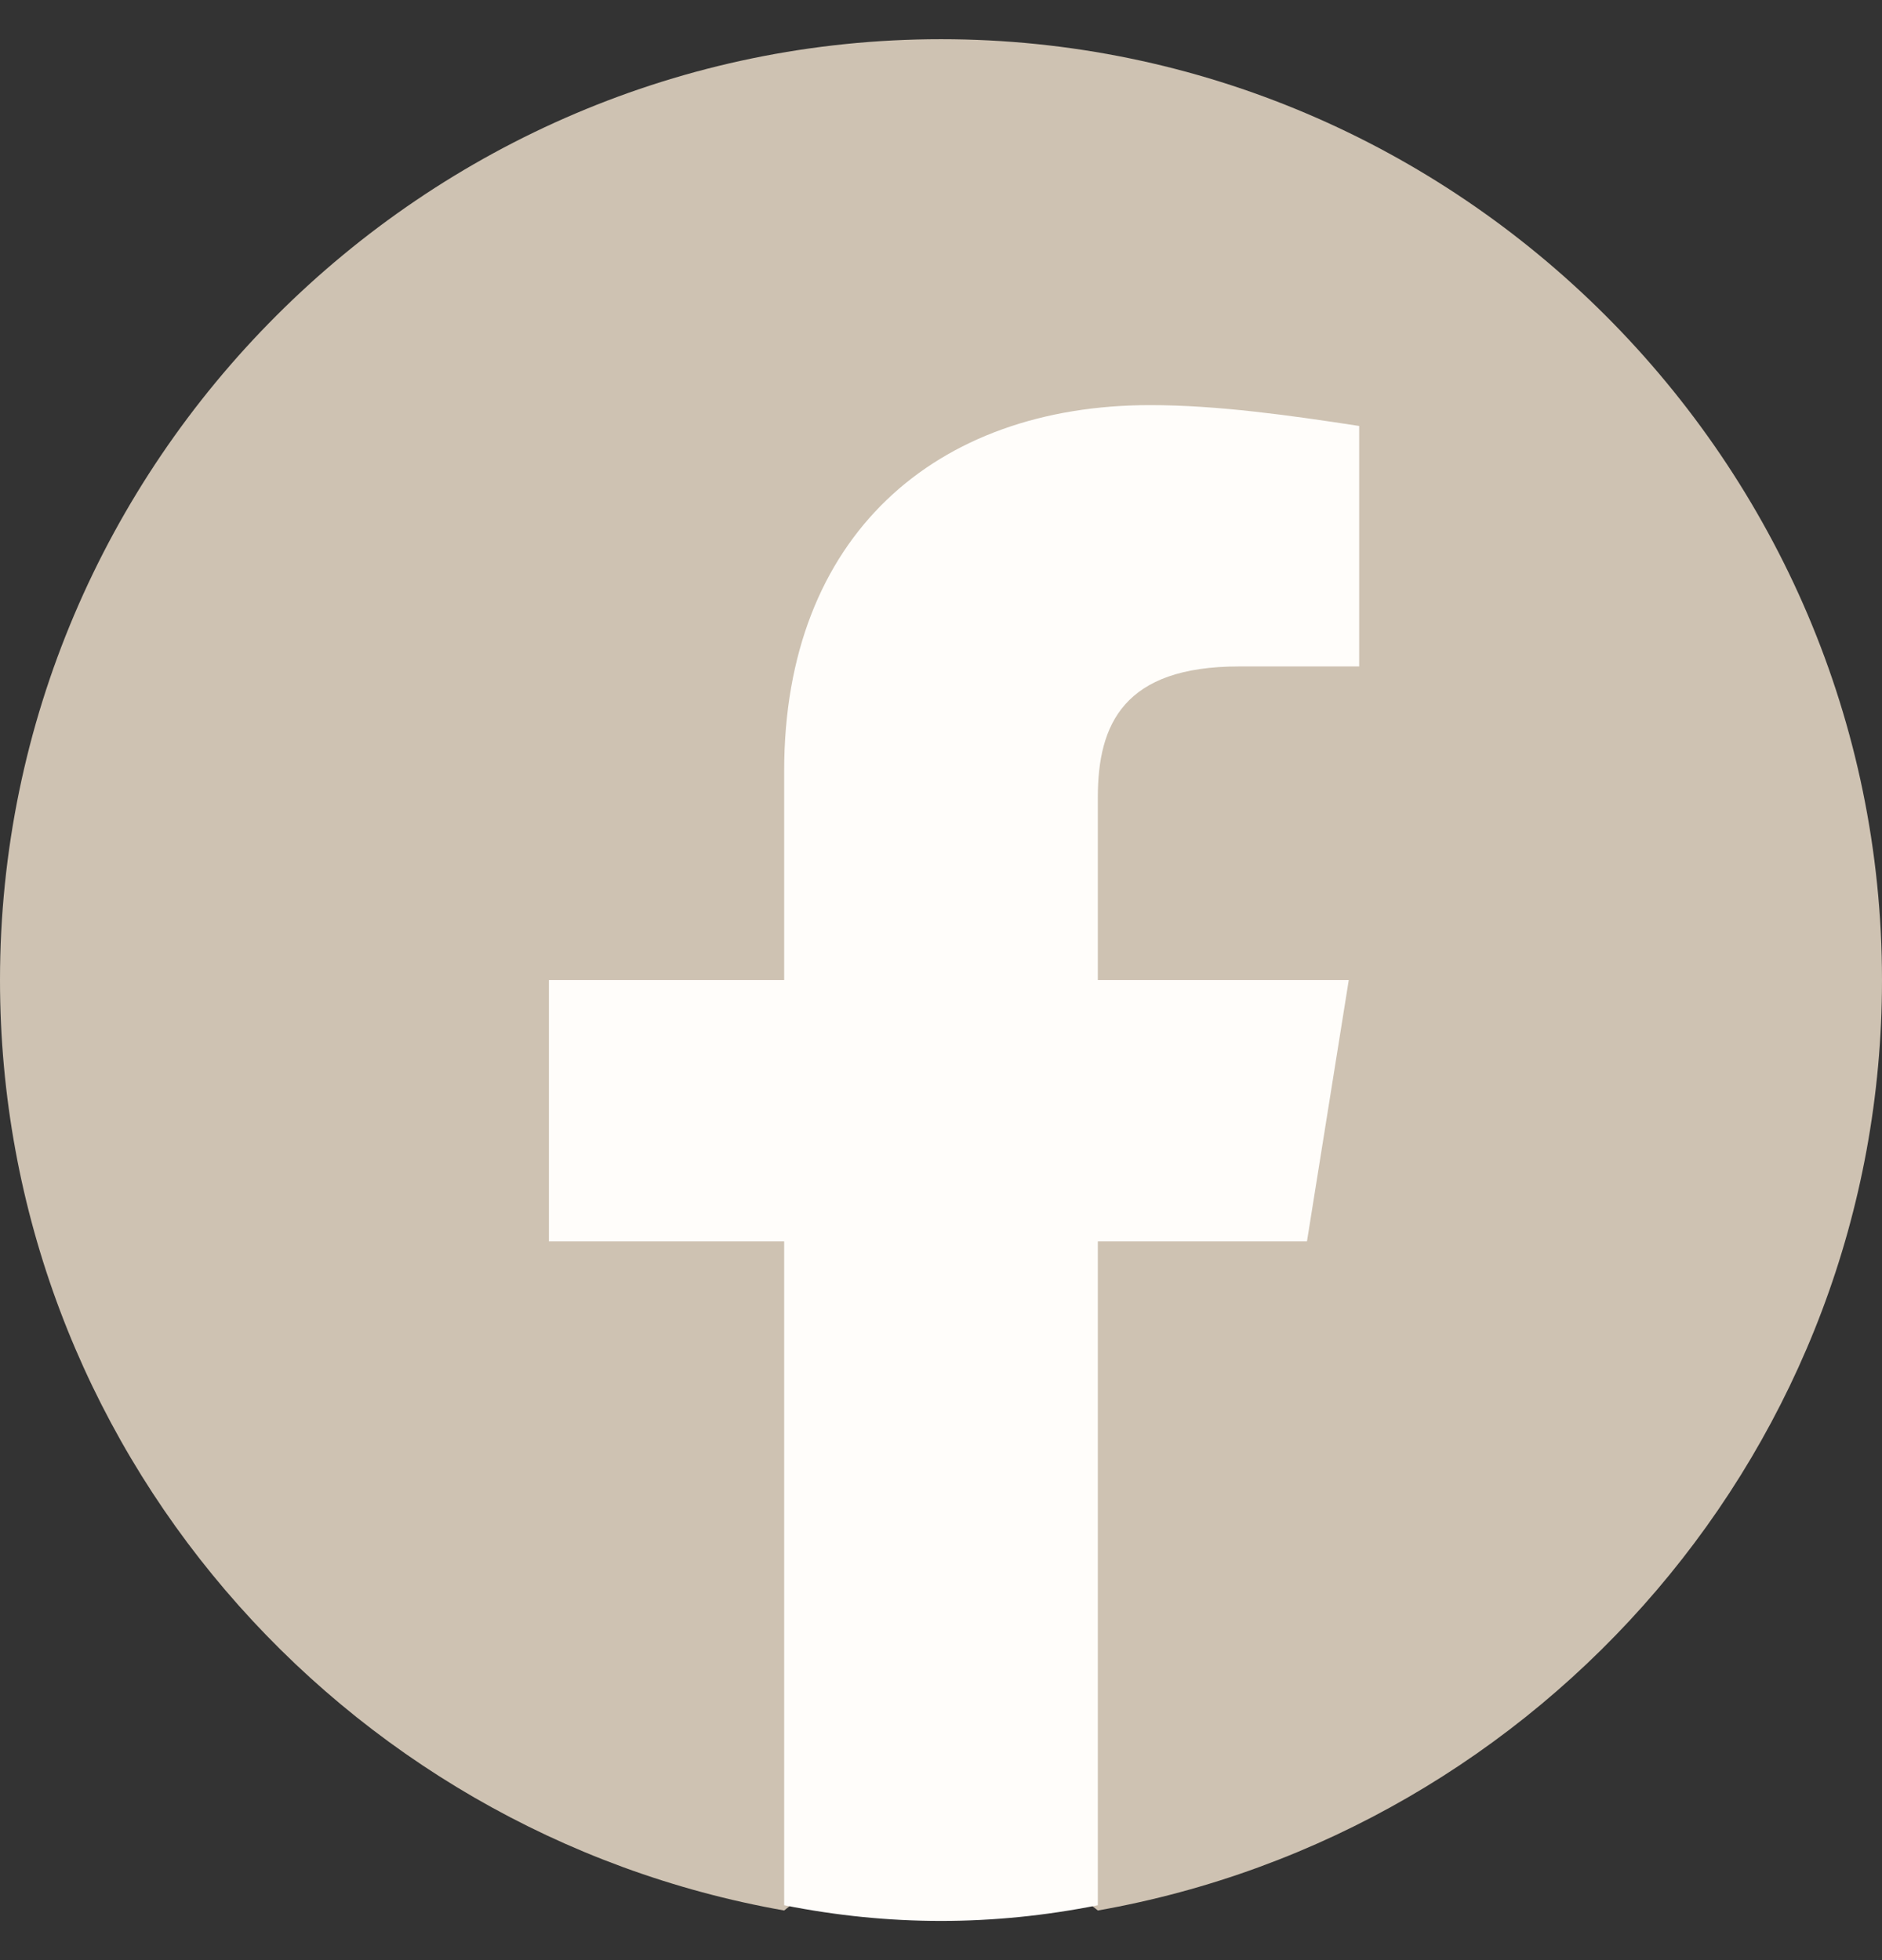<svg width="24" height="25" viewBox="0 0 24 25" fill="none" xmlns="http://www.w3.org/2000/svg">
<rect x="0" y="0" width="24" height="25" fill="#333333" stroke="none"/>
<g clip-path="url(#clip0_764_866)">
<path d="M10 24.367C4.333 23.367 0 18.433 0 12.5C0 5.9 5.4 0.5 12 0.5C18.6 0.5 24 5.9 24 12.5C24 18.433 19.667 23.367 14 24.367L13.333 23.833H10.667L10 24.367Z" fill="#CEC2B2"/>
<path d="M16.667 15.833L17.2 12.5H14V10.167C14 9.233 14.333 8.5 15.8 8.5H17.333V5.433C16.467 5.3 15.533 5.167 14.667 5.167C11.933 5.167 10 6.833 10 9.833V12.5H7V15.833H10V24.3C10.667 24.433 11.333 24.5 12 24.5C12.667 24.5 13.333 24.433 14 24.3V15.833H16.667Z" fill="#FFFDFA"/>
</g>
<defs>
<clipPath id="clip0_764_866">
<rect width="24" height="24" fill="white" transform="translate(0 0.5)"/>
</clipPath>
</defs>
</svg>
